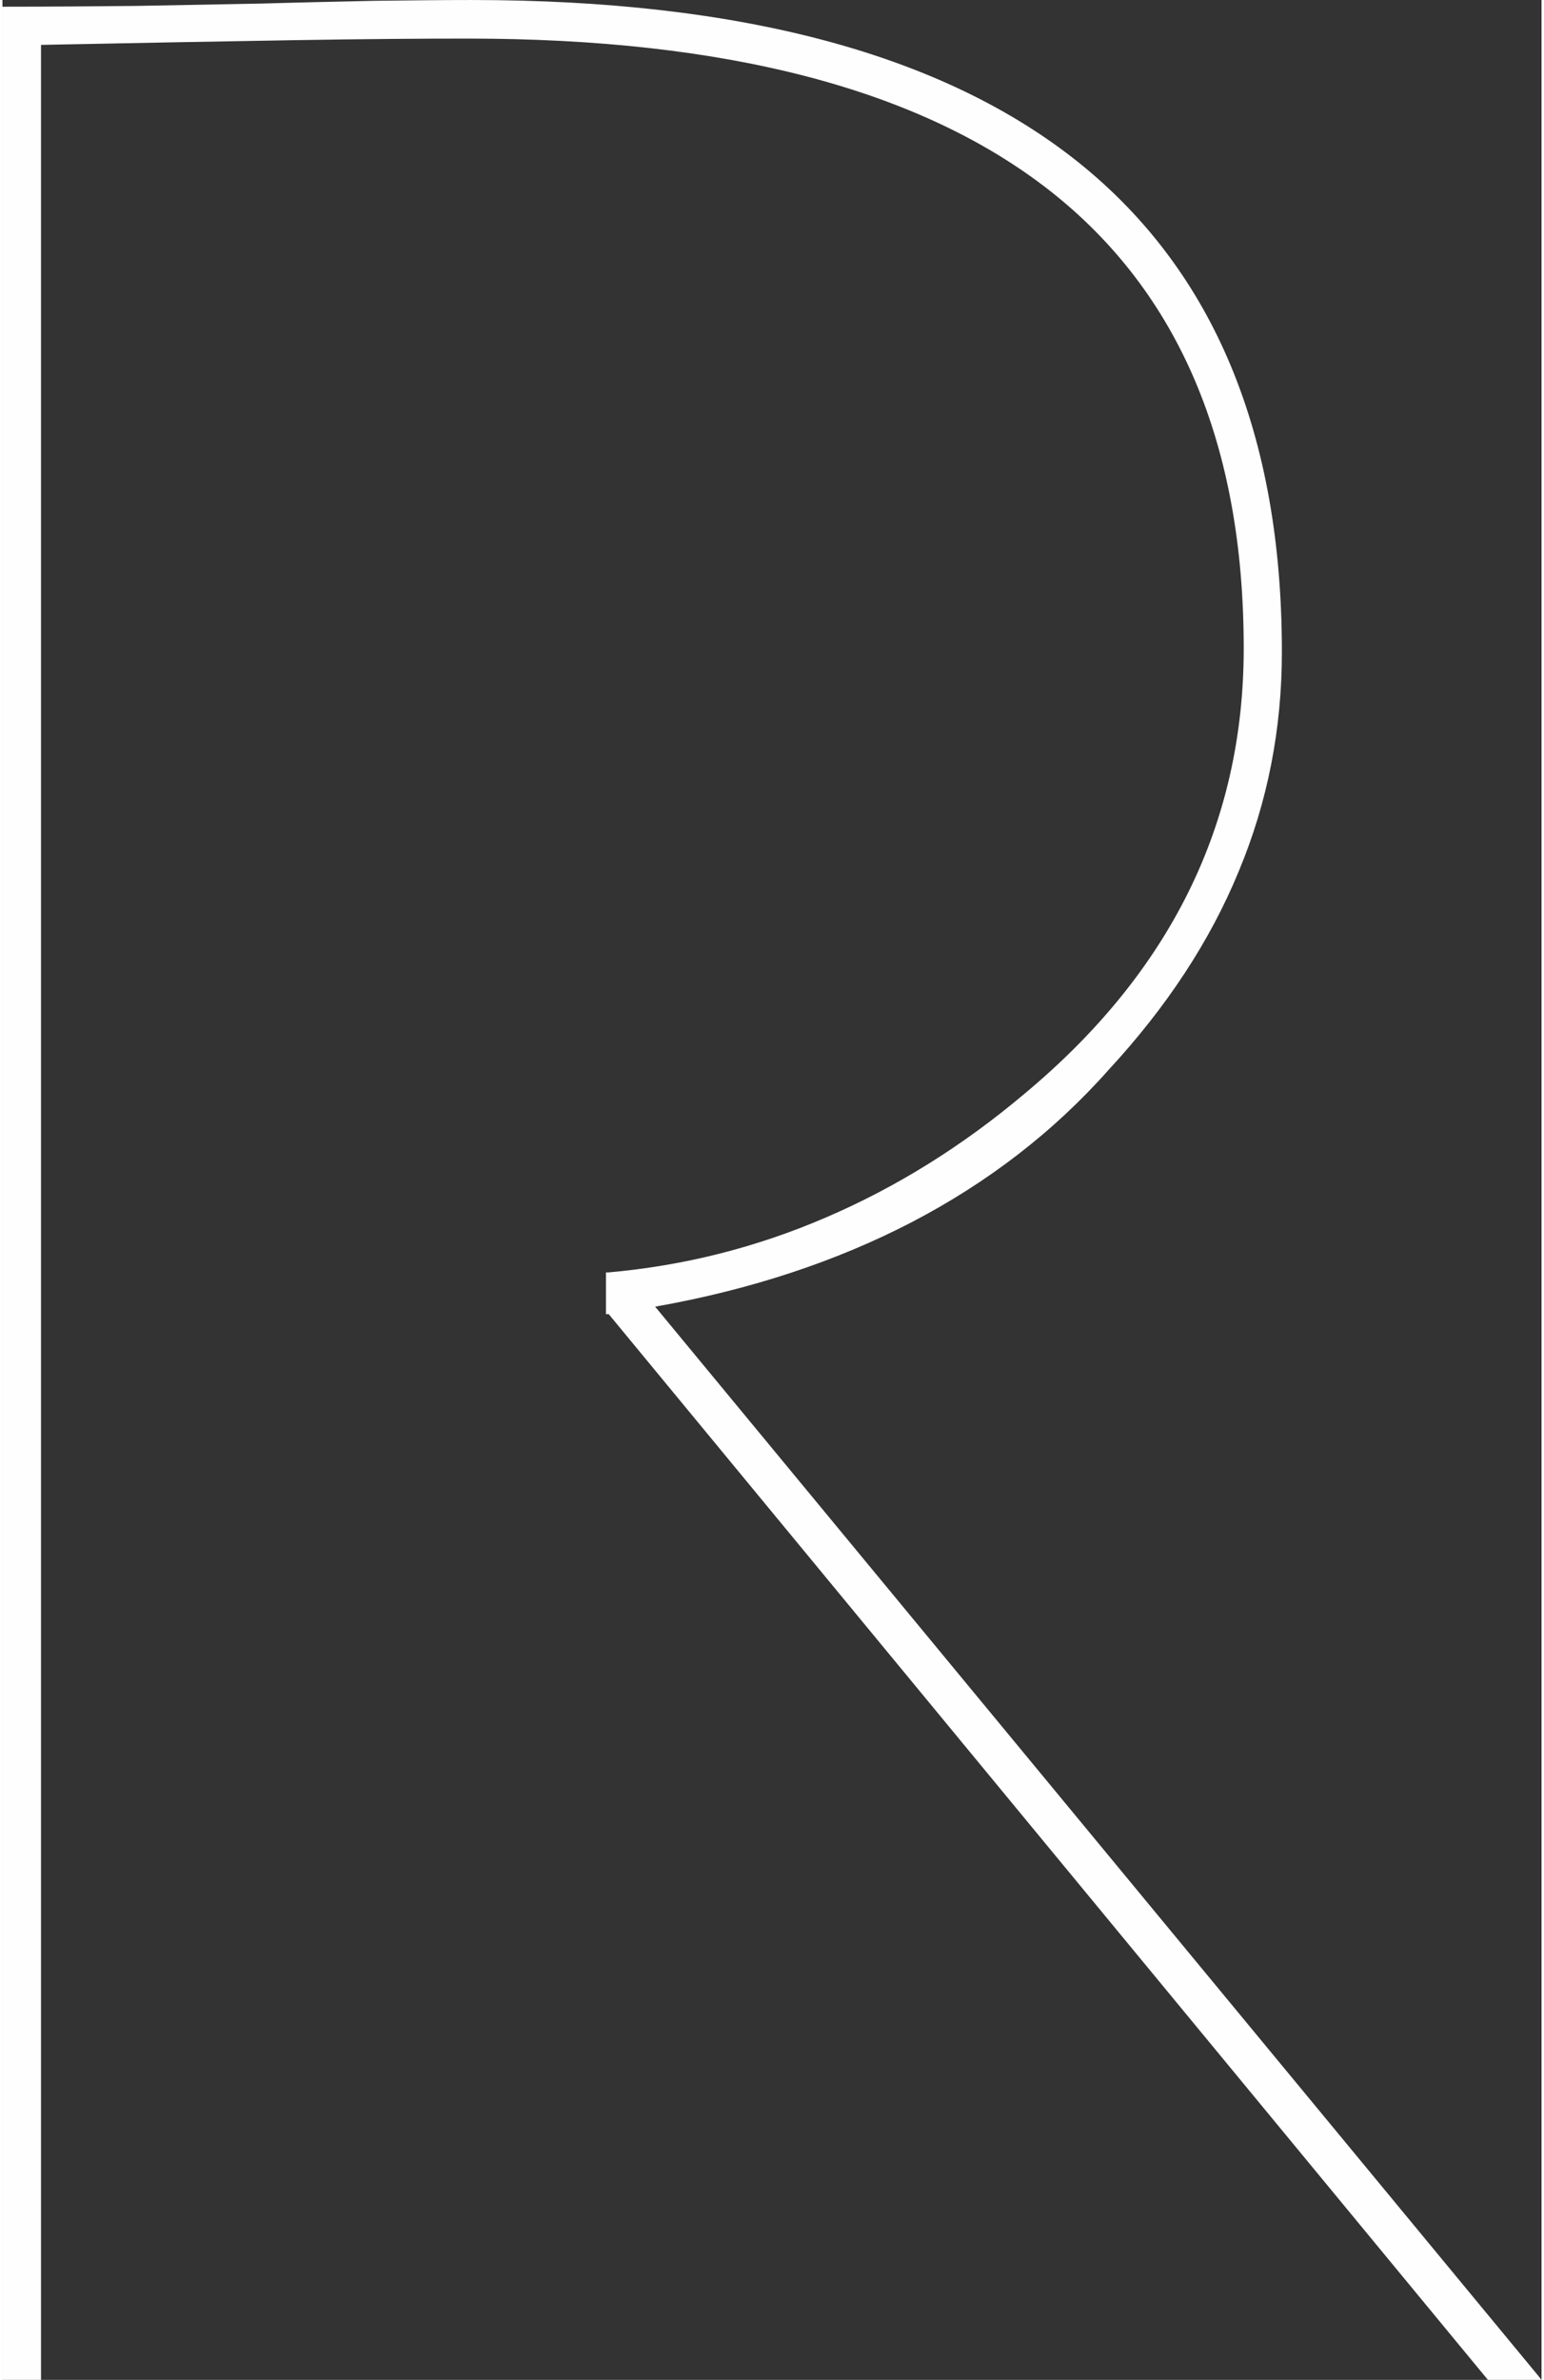 <?xml version="1.0" encoding="UTF-8"?>
<!DOCTYPE svg PUBLIC "-//W3C//DTD SVG 1.1//EN" "http://www.w3.org/Graphics/SVG/1.1/DTD/svg11.dtd">
<!-- Creator: CorelDRAW X6 -->
<svg xmlns="http://www.w3.org/2000/svg" xml:space="preserve" width="124px" height="191px" version="1.1" style="shape-rendering:geometricPrecision; text-rendering:geometricPrecision; image-rendering:optimizeQuality; fill-rule:evenodd; clip-rule:evenodd"
viewBox="0 0 3912 6045"
 xmlns:xlink="http://www.w3.org/1999/xlink">
 <rect x="0" y="0" width="3912" height="6045" fill="#333333" stroke="none"/>
 <defs>
  <style type="text/css">
   <![CDATA[
    .fil0 {fill:#FEFEFE;fill-rule:nonzero}
   ]]>
  </style>
 </defs>
 <g id="Слой_x0020_1">
  <path class="fil0" d="M2310 3105c-191,99 -408,171 -651,214l2245 2716 8 10 -13 0 -121 0 -2 0 -2 -2 -2233 -2705 -1 0 -6 0 0 -6 0 -94 0 -6 6 0c193,-17 378,-64 554,-140 177,-76 345,-180 504,-314l0 0c371,-309 557,-686 557,-1131 0,-517 -164,-904 -492,-1162 -329,-258 -822,-387 -1480,-387 -113,0 -259,1 -440,4 -181,3 -396,7 -645,12l0 2125 0 1007 0 86 0 863 0 1844 0 6 -6 0 -86 0 -6 0 0 -6 0 -6016 0 -6 6 0c116,0 228,-1 335,-2 109,-2 215,-4 318,-6 103,-3 199,-5 288,-7 90,-1 171,-2 245,-2 686,0 1201,138 1545,414 343,276 515,690 515,1242 0,195 -36,381 -110,558 -73,177 -183,344 -330,503l0 0c-140,158 -308,287 -502,388l0 0z"/>
 </g>
</svg>
